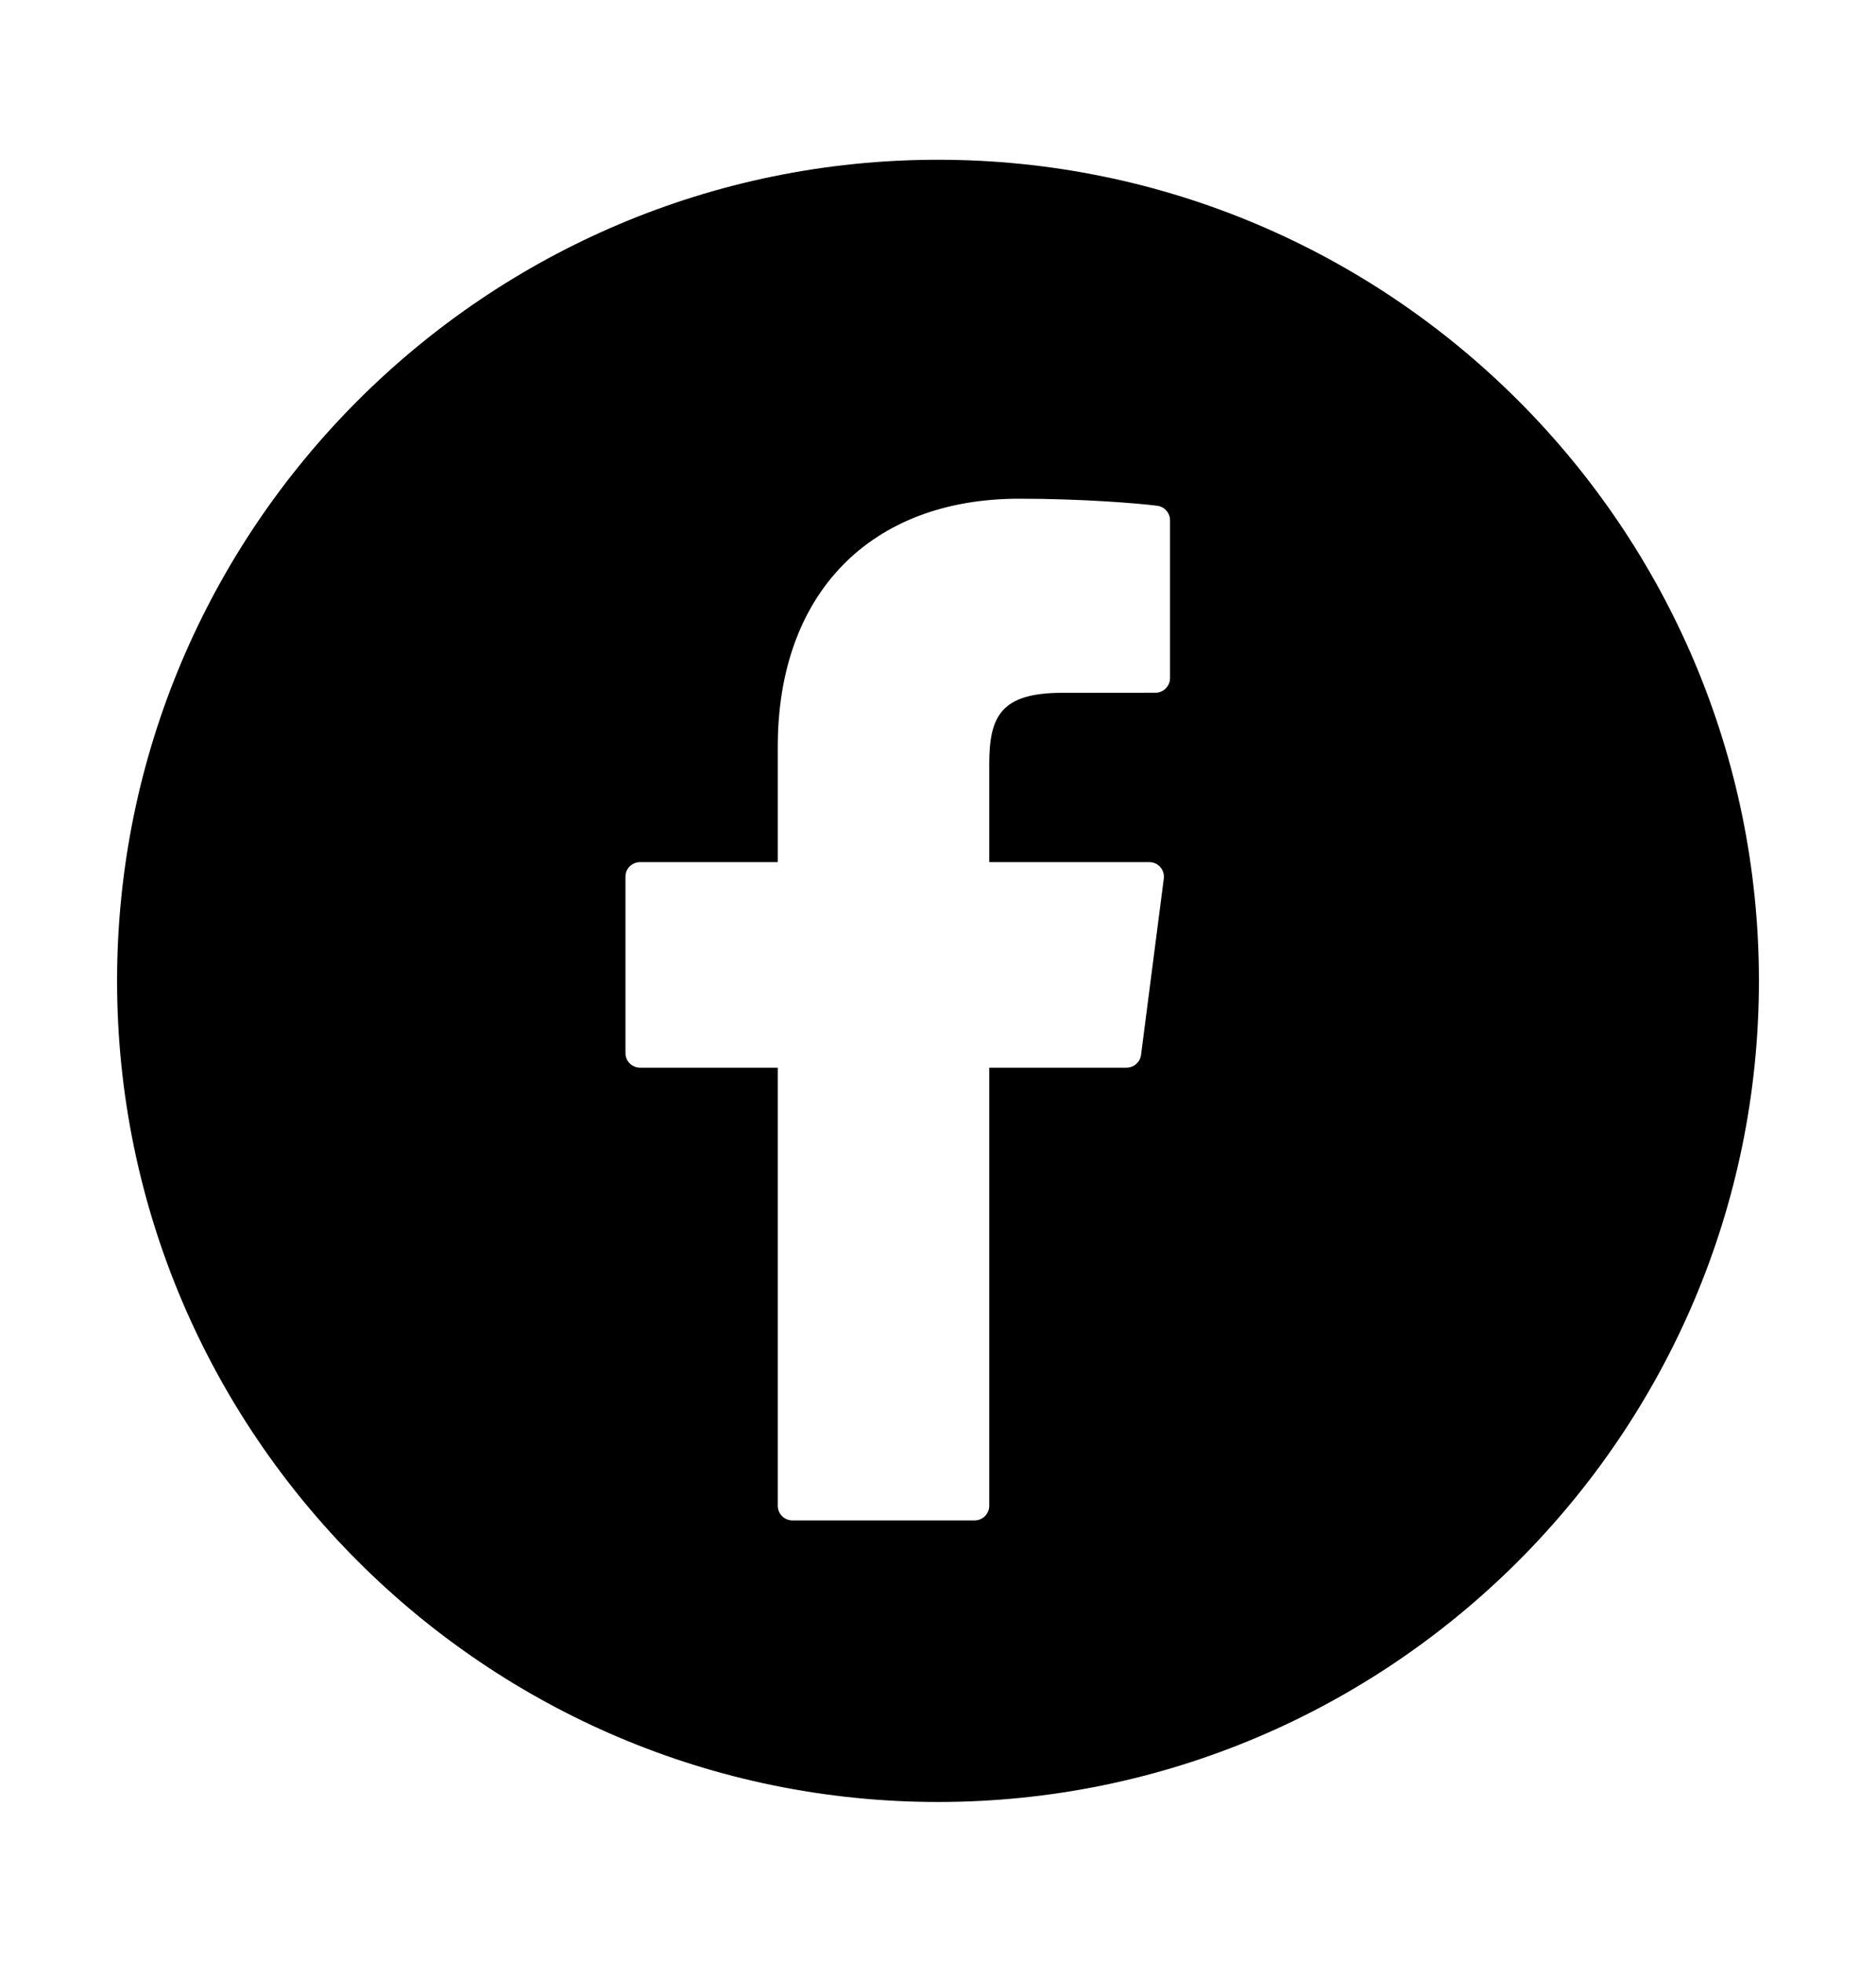 <svg width="22" height="23" viewBox="0 0 22 23" fill="none" xmlns="http://www.w3.org/2000/svg">
<path d="M11 1.873C5.692 1.873 1.373 6.192 1.373 11.5C1.373 16.808 5.692 21.127 11 21.127C16.308 21.127 20.627 16.808 20.627 11.5C20.627 6.192 16.308 1.873 11 1.873ZM13.721 7.95C13.721 8.045 13.644 8.122 13.549 8.122L12.455 8.123C11.733 8.123 11.601 8.404 11.601 8.958V10.107H13.477C13.527 10.107 13.574 10.128 13.606 10.165C13.639 10.202 13.654 10.251 13.648 10.3L13.381 12.369C13.37 12.454 13.296 12.518 13.21 12.518H11.601V17.654C11.601 17.749 11.524 17.826 11.429 17.826H9.293C9.198 17.826 9.121 17.749 9.121 17.654V12.518H7.507C7.412 12.518 7.335 12.442 7.335 12.347V10.278C7.335 10.183 7.412 10.107 7.507 10.107H9.121V8.753C9.121 6.96 10.206 5.847 11.953 5.847C12.704 5.847 13.368 5.903 13.572 5.93C13.657 5.941 13.721 6.014 13.721 6.1V7.95Z" fill="#000000"/>
</svg>

